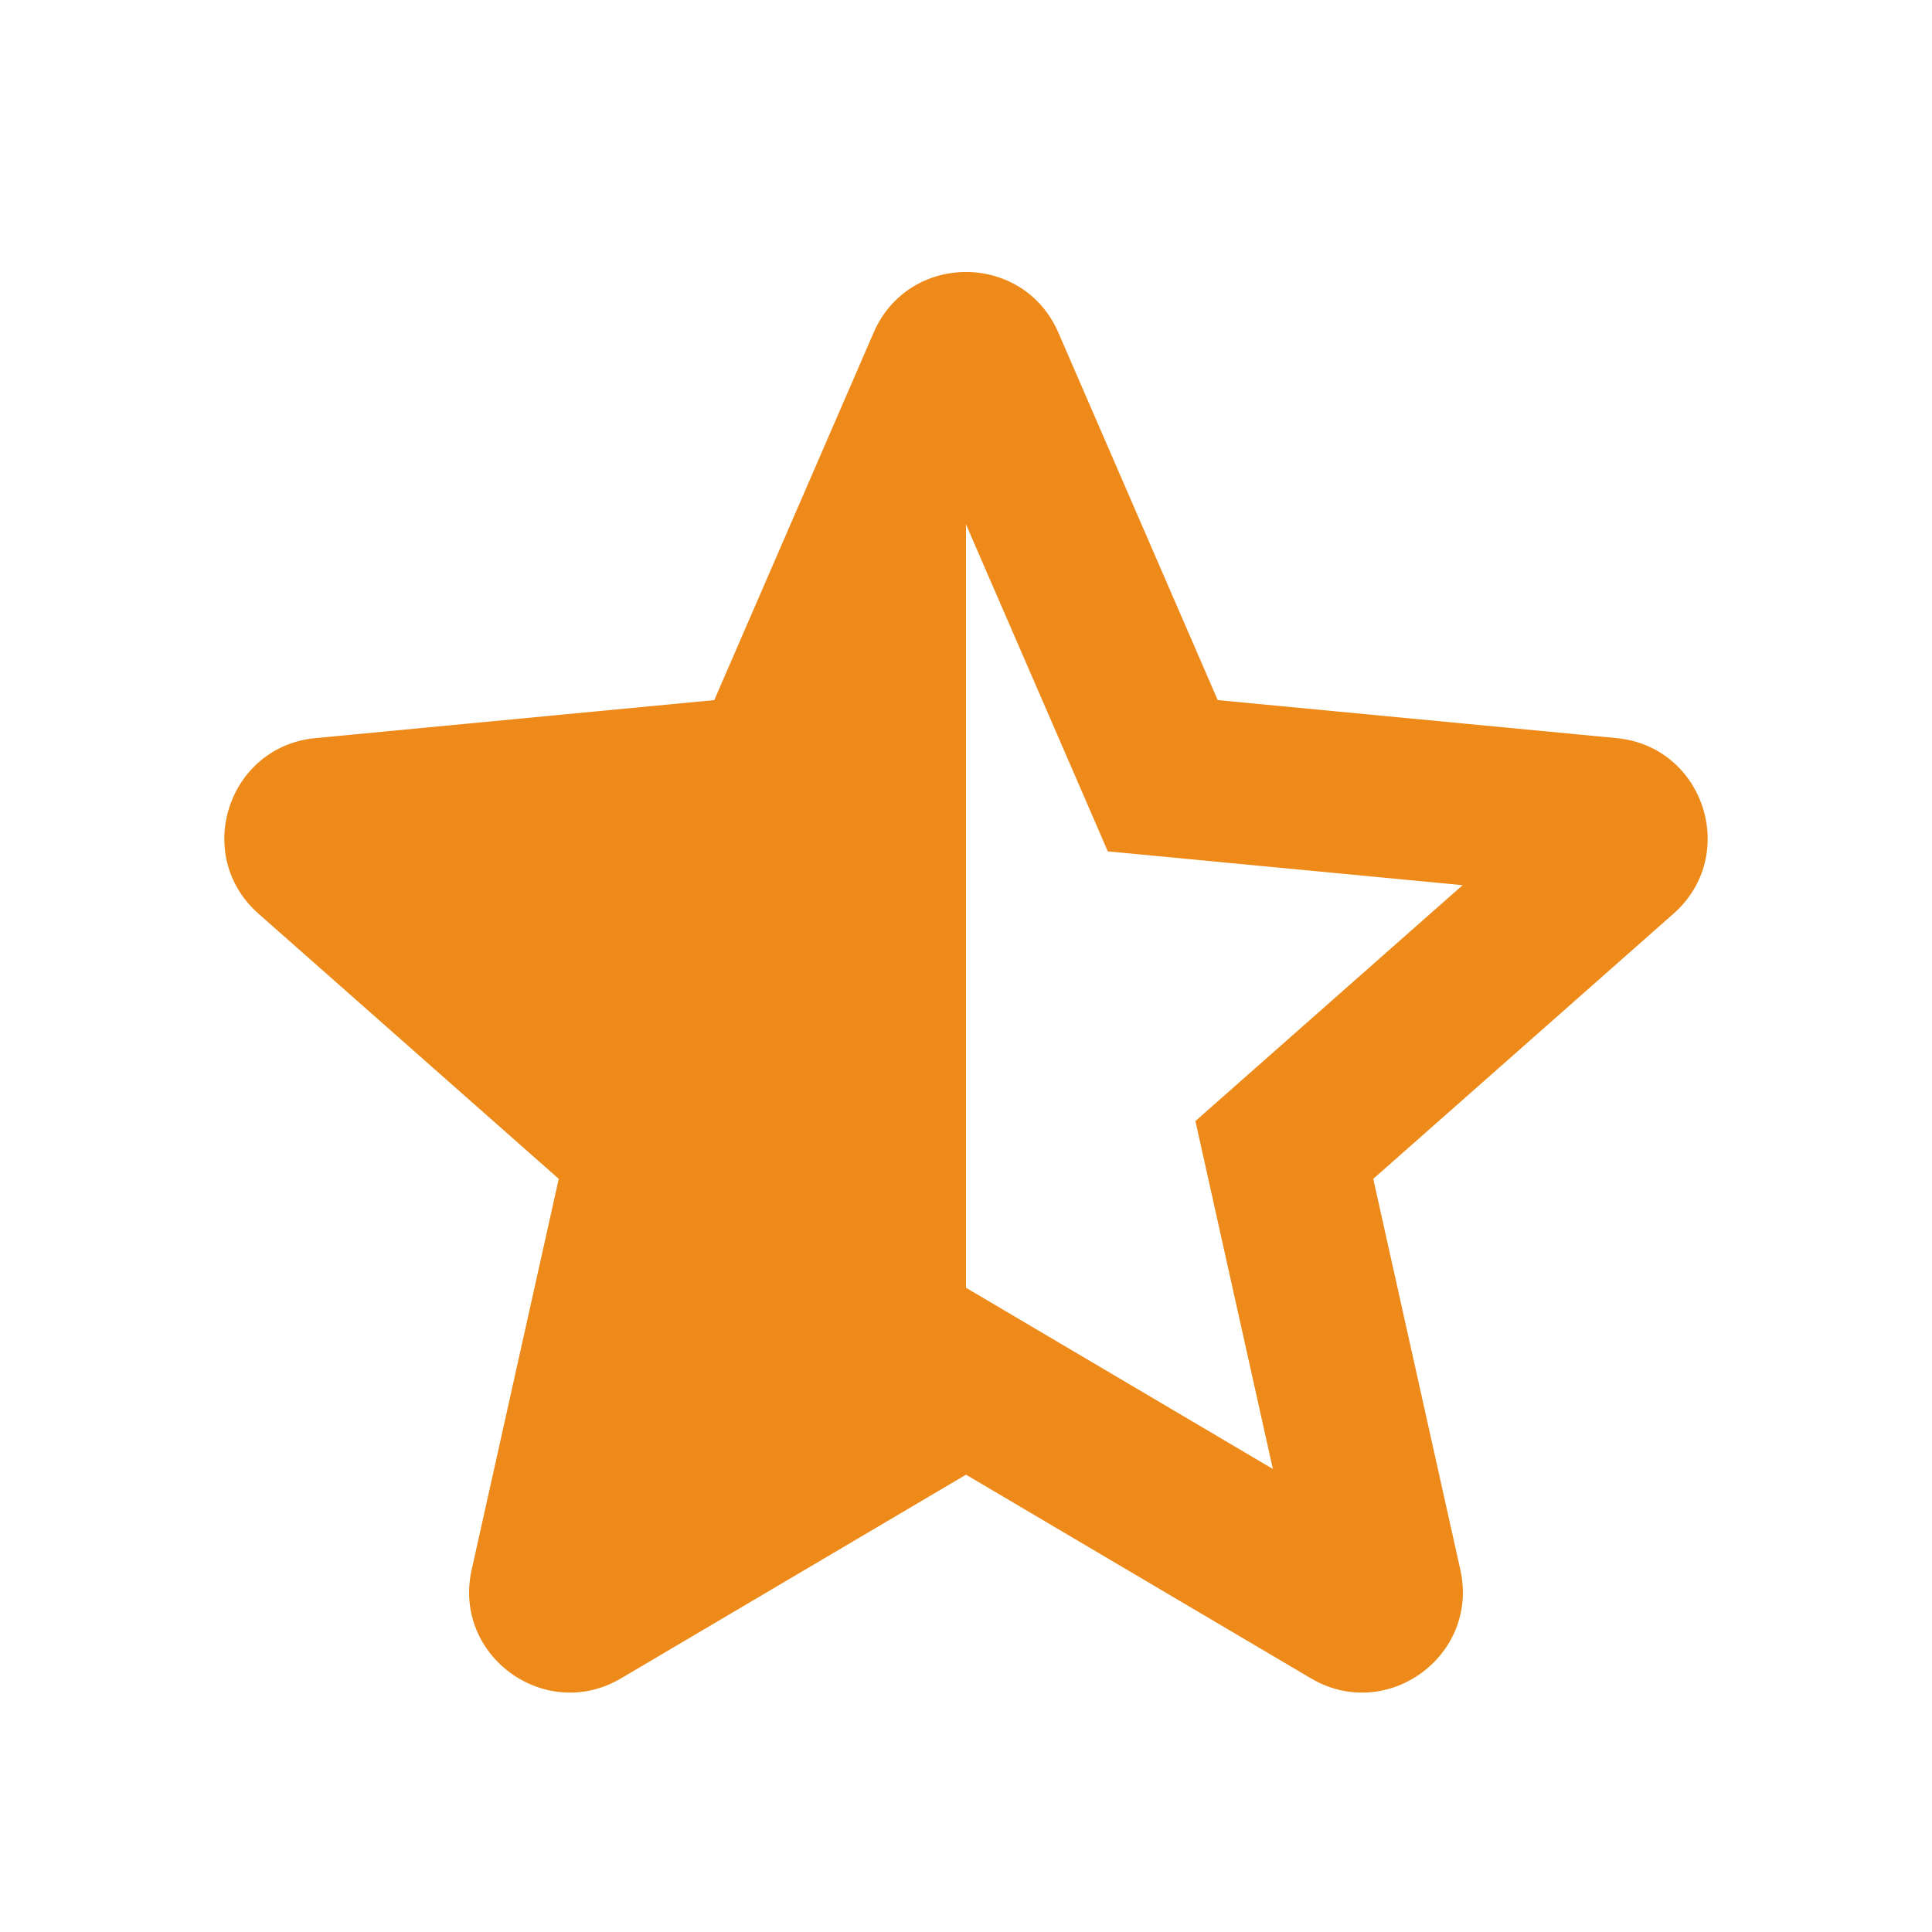 <!DOCTYPE svg PUBLIC "-//W3C//DTD SVG 1.1//EN" "http://www.w3.org/Graphics/SVG/1.1/DTD/svg11.dtd">
<!-- Uploaded to: SVG Repo, www.svgrepo.com, Transformed by: SVG Repo Mixer Tools -->
<svg width="800px" height="800px" viewBox="0 0 24 24" fill="none" xmlns="http://www.w3.org/2000/svg">
<g id="SVGRepo_bgCarrier" stroke-width="0"/>
<g id="SVGRepo_tracerCarrier" stroke-linecap="round" stroke-linejoin="round"/>
<g id="SVGRepo_iconCarrier"> <path fill-rule="evenodd" clip-rule="evenodd" d="M13.147 4.131C12.711 3.128 11.288 3.128 10.853 4.131L8.873 8.697L3.919 9.169C2.831 9.272 2.391 10.626 3.211 11.35L6.941 14.644L5.859 19.501C5.621 20.569 6.773 21.405 7.715 20.849L12 18.319L16.285 20.849C17.227 21.405 18.378 20.569 18.141 19.501L17.059 14.644L20.789 11.35C21.609 10.626 21.169 9.272 20.08 9.169L15.127 8.697L13.147 4.131ZM12 15.997L12.508 16.297L15.812 18.248L14.978 14.502L14.85 13.926L15.293 13.535L18.169 10.996L14.349 10.632L13.761 10.576L13.527 10.034L12 6.514V15.997Z" fill="#ED8A19"/> </g>
</svg>